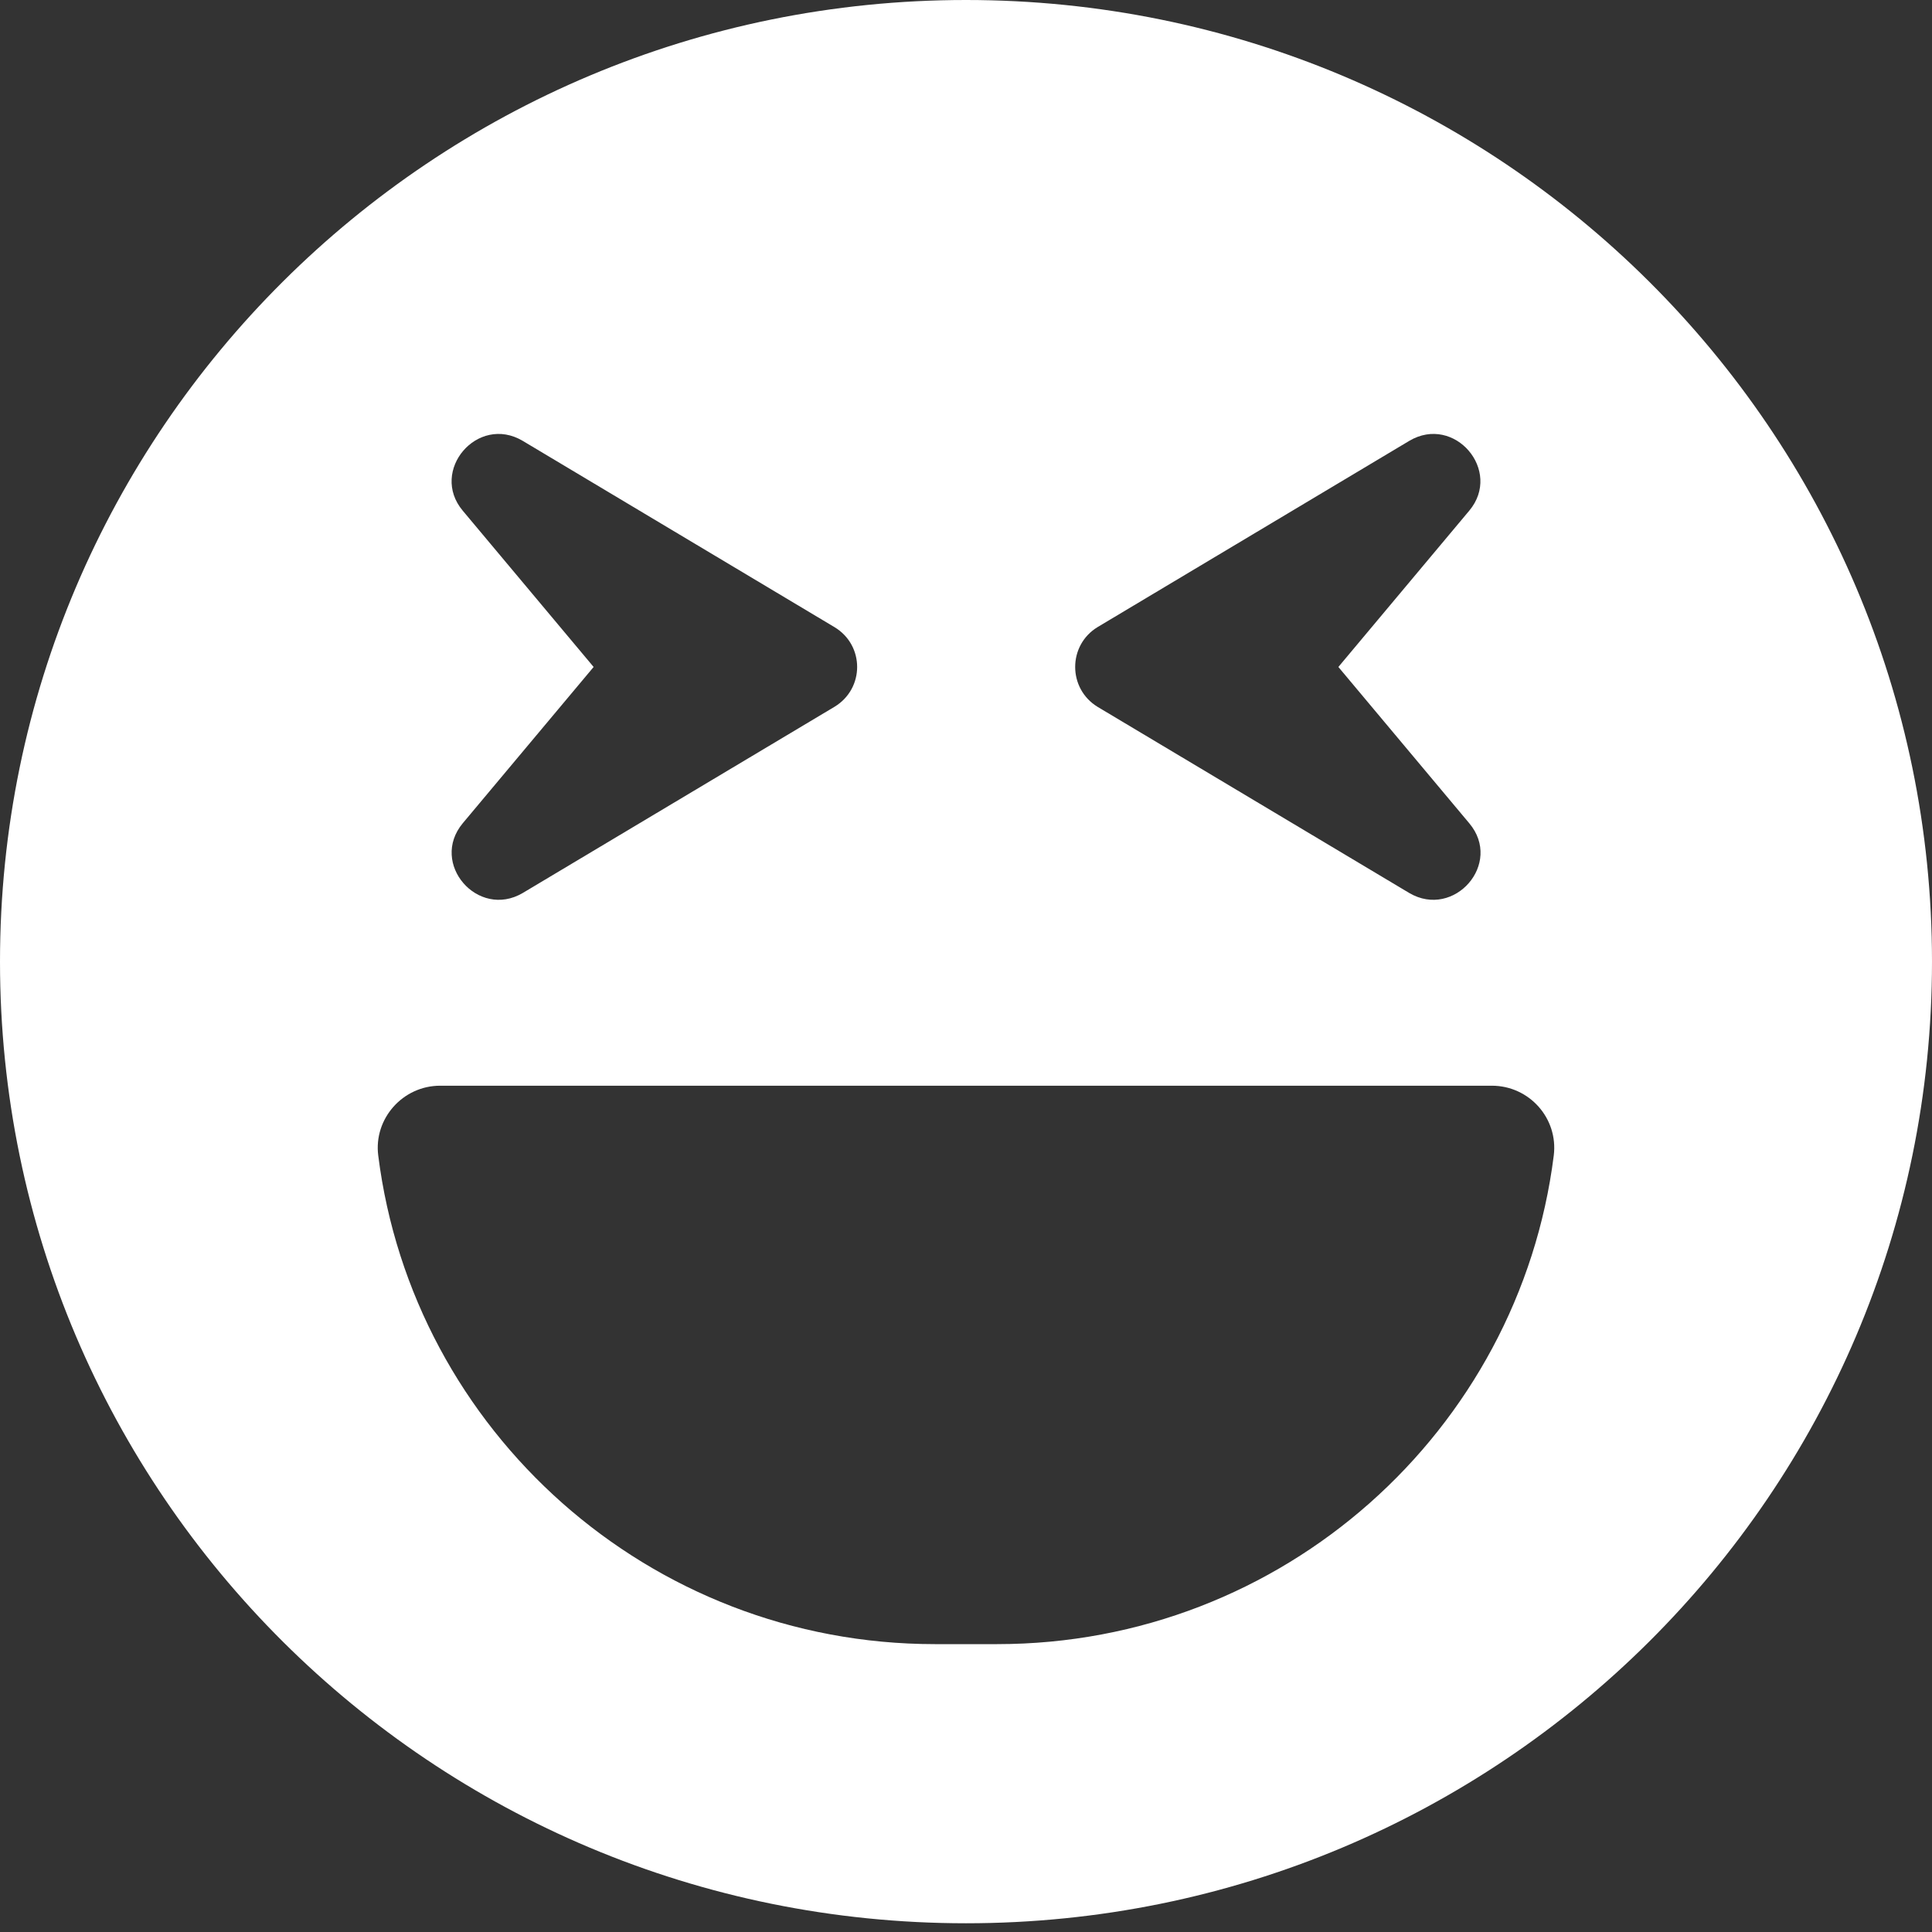 <svg width="27" height="27" viewBox="0 0 27 27" fill="none" xmlns="http://www.w3.org/2000/svg">
<rect x="0" y="0" width="27" height="27" fill="#333333" stroke="none"/>
<path d="M13.5 0C6.042 0 0 6.015 0 13.439C0 20.863 6.042 26.878 13.5 26.878C20.958 26.878 27 20.863 27 13.439C27 6.015 20.958 0 13.5 0ZM15.34 8.763L19.695 6.161C20.326 5.787 21.001 6.579 20.533 7.137L18.704 9.321L20.533 11.505C21.007 12.068 20.321 12.848 19.695 12.48L15.34 9.879C14.921 9.624 14.921 9.017 15.34 8.763ZM6.467 7.137C5.999 6.579 6.674 5.787 7.305 6.161L11.66 8.763C12.085 9.017 12.085 9.624 11.66 9.879L7.305 12.48C6.679 12.848 5.999 12.068 6.467 11.505L8.296 9.321L6.467 7.137ZM21.714 16.149C21.23 19.996 17.931 22.977 13.935 22.977H13.065C9.069 22.977 5.77 19.996 5.286 16.149C5.22 15.634 5.629 15.173 6.151 15.173H20.849C21.371 15.173 21.779 15.628 21.714 16.149Z" fill="white"/>
</svg>
